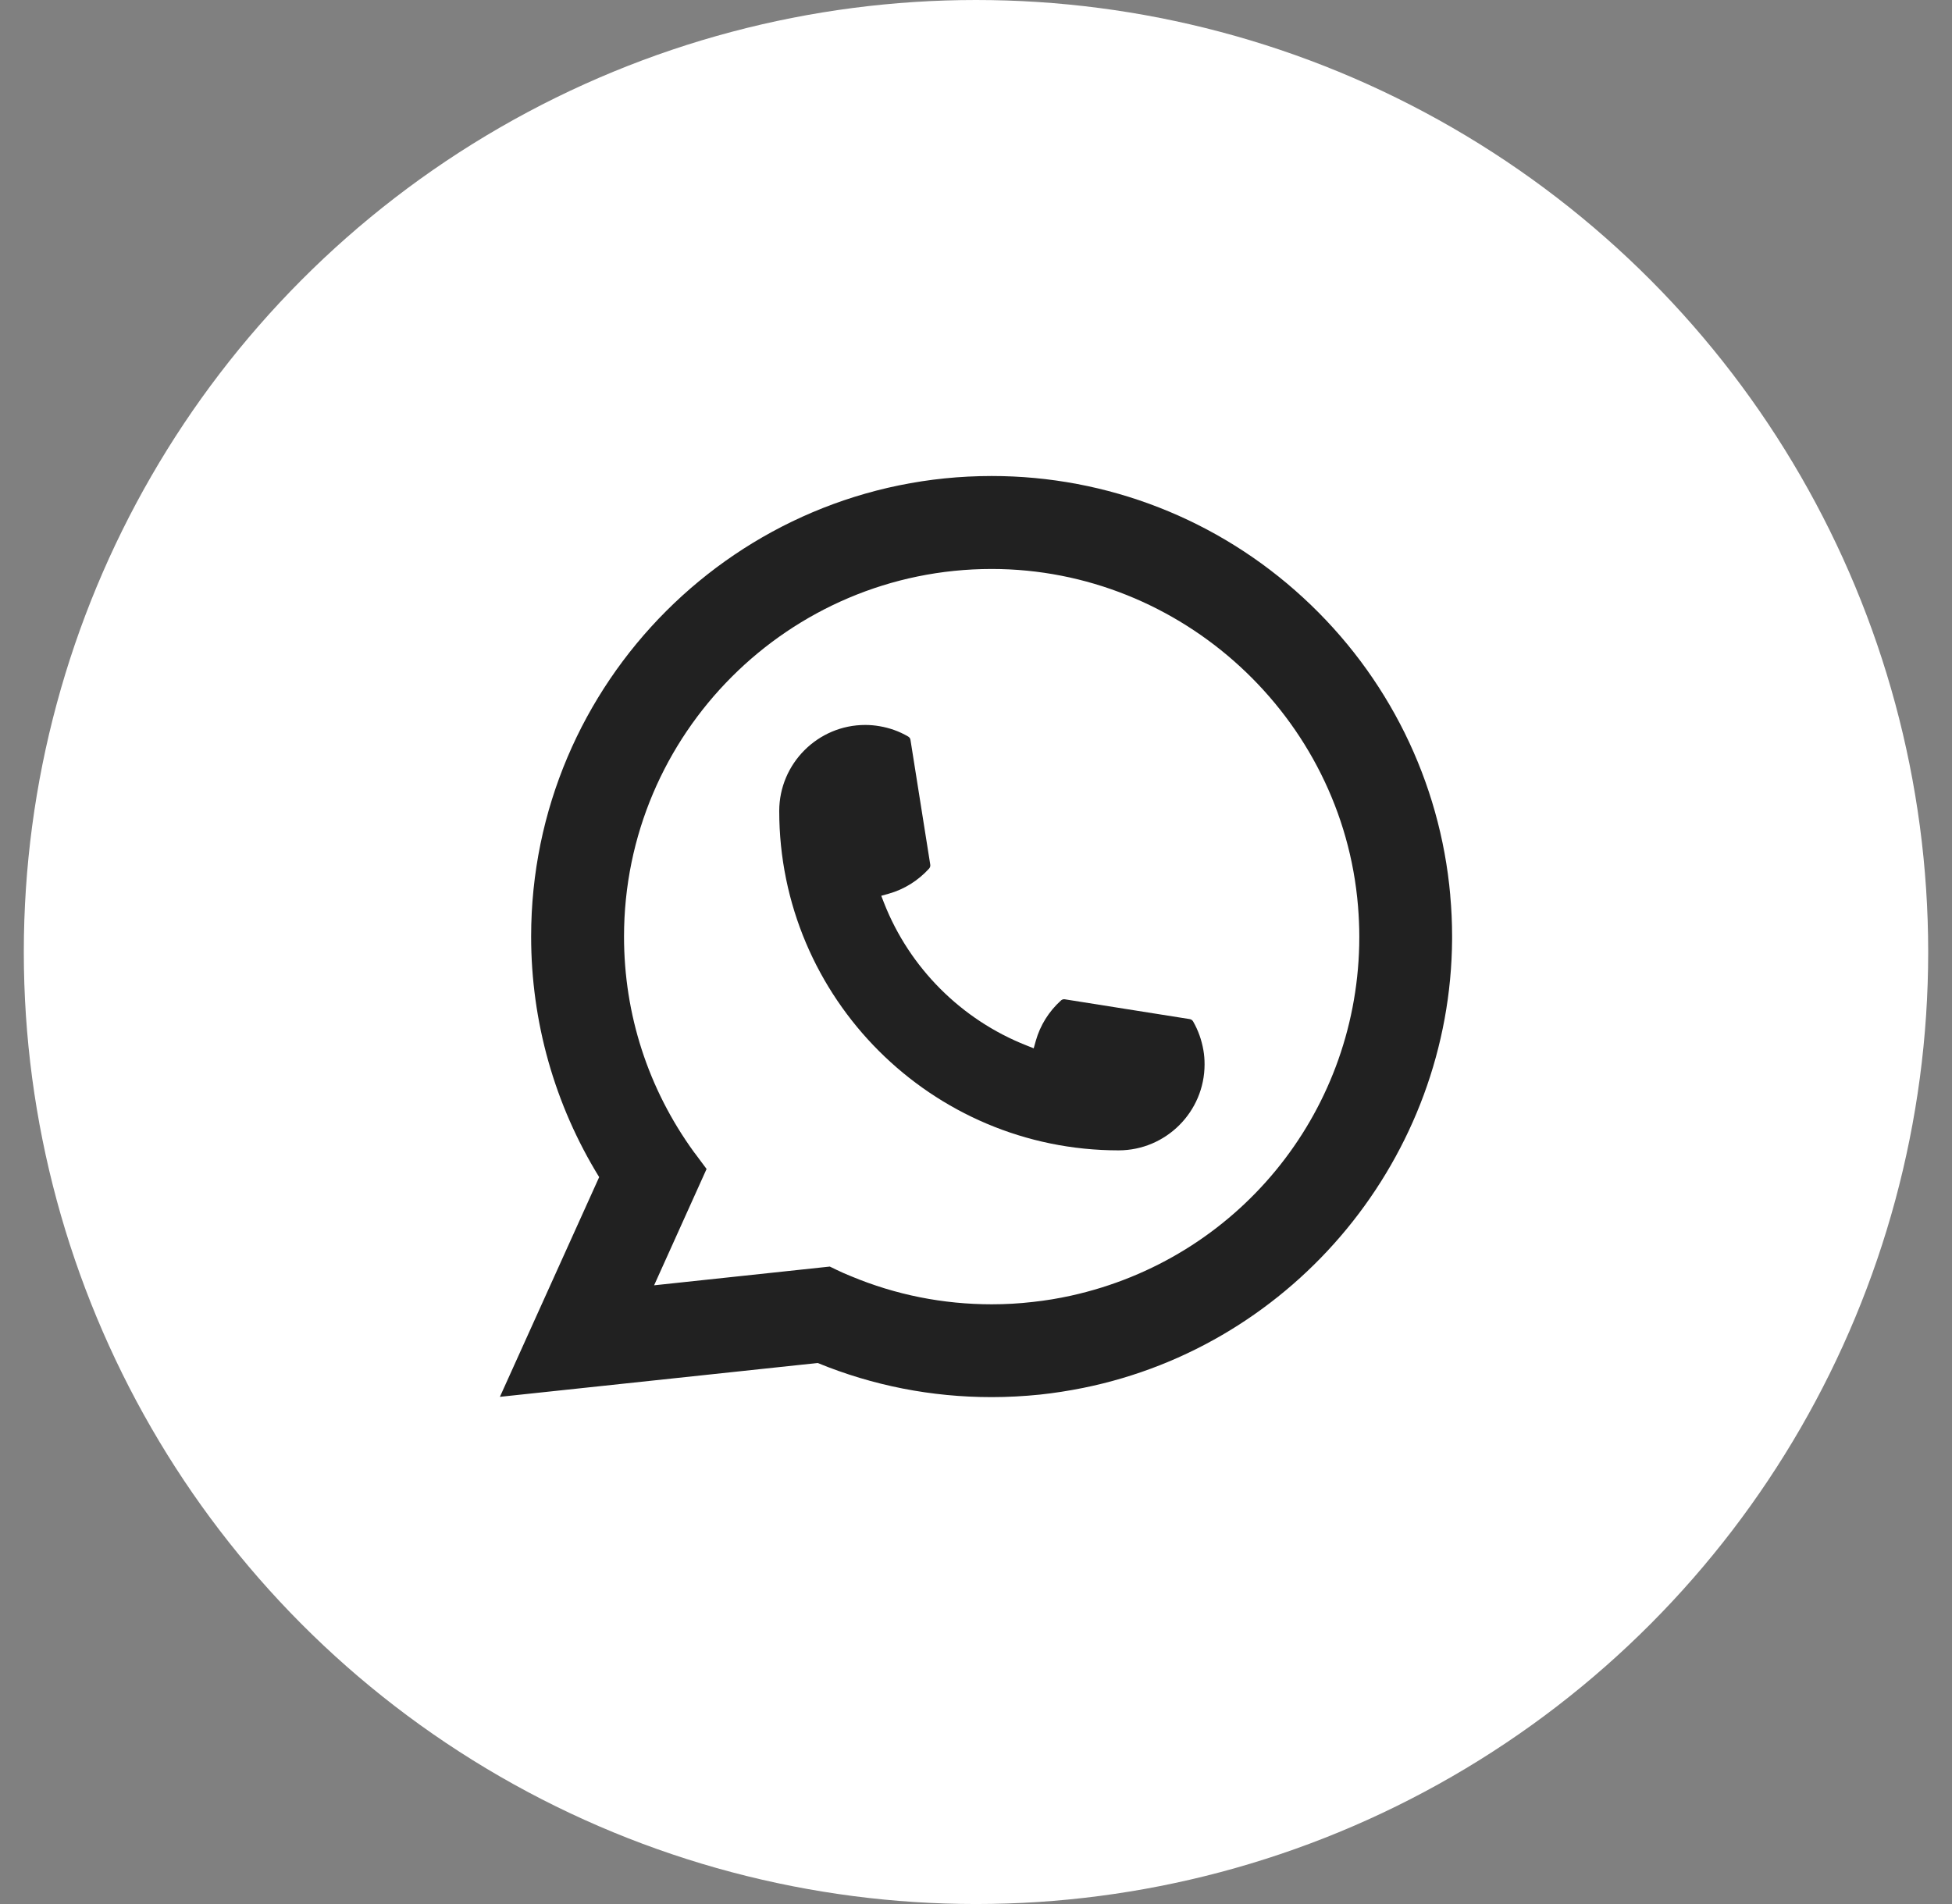 <svg width="41" height="40" viewBox="0 0 41 40" fill="none" xmlns="http://www.w3.org/2000/svg">
<rect x="0" y="0" width="41" height="40" fill="#808080" stroke="none"/>
<circle cx="20.5" cy="20" r="20" fill="white"/>
<path d="M23.495 24.167C19.565 24.167 16.368 20.968 16.367 17.037C16.368 16.041 17.179 15.23 18.173 15.23C18.275 15.23 18.377 15.239 18.473 15.256C18.686 15.292 18.889 15.364 19.075 15.473C19.102 15.489 19.12 15.514 19.124 15.545L19.539 18.163C19.545 18.193 19.535 18.224 19.515 18.247C19.285 18.5 18.993 18.683 18.667 18.775L18.51 18.819L18.569 18.971C19.105 20.335 20.195 21.425 21.561 21.963L21.712 22.023L21.756 21.866C21.848 21.54 22.031 21.247 22.285 21.018C22.303 21.001 22.328 20.992 22.352 20.992C22.358 20.992 22.363 20.992 22.369 20.994L24.987 21.409C25.018 21.414 25.044 21.431 25.06 21.458C25.167 21.644 25.239 21.848 25.276 22.061C25.293 22.155 25.301 22.256 25.301 22.36C25.301 23.355 24.491 24.166 23.495 24.167Z" fill="#212121"/>
<path d="M30.462 18.812C30.25 16.417 29.153 14.195 27.373 12.557C25.582 10.908 23.259 10 20.829 10C15.495 10 11.156 14.341 11.156 19.675C11.156 21.466 11.65 23.21 12.585 24.729L10.5 29.345L17.175 28.634C18.335 29.11 19.564 29.351 20.828 29.351C21.16 29.351 21.501 29.333 21.843 29.298C22.144 29.266 22.449 29.218 22.748 29.158C27.214 28.255 30.474 24.29 30.5 19.727V19.675C30.5 19.385 30.487 19.094 30.461 18.813L30.462 18.812ZM17.432 26.608L13.739 27.002L14.841 24.558L14.621 24.262C14.605 24.241 14.589 24.219 14.57 24.195C13.613 22.872 13.107 21.31 13.107 19.676C13.107 15.418 16.571 11.953 20.829 11.953C24.817 11.953 28.198 15.066 28.524 19.039C28.541 19.252 28.551 19.467 28.551 19.677C28.551 19.738 28.55 19.797 28.549 19.86C28.467 23.423 25.979 26.449 22.498 27.219C22.232 27.278 21.96 27.323 21.689 27.352C21.407 27.385 21.118 27.401 20.831 27.401C19.808 27.401 18.814 27.203 17.875 26.811C17.77 26.769 17.668 26.724 17.573 26.678L17.433 26.61L17.432 26.608Z" fill="#212121"/>
</svg>
